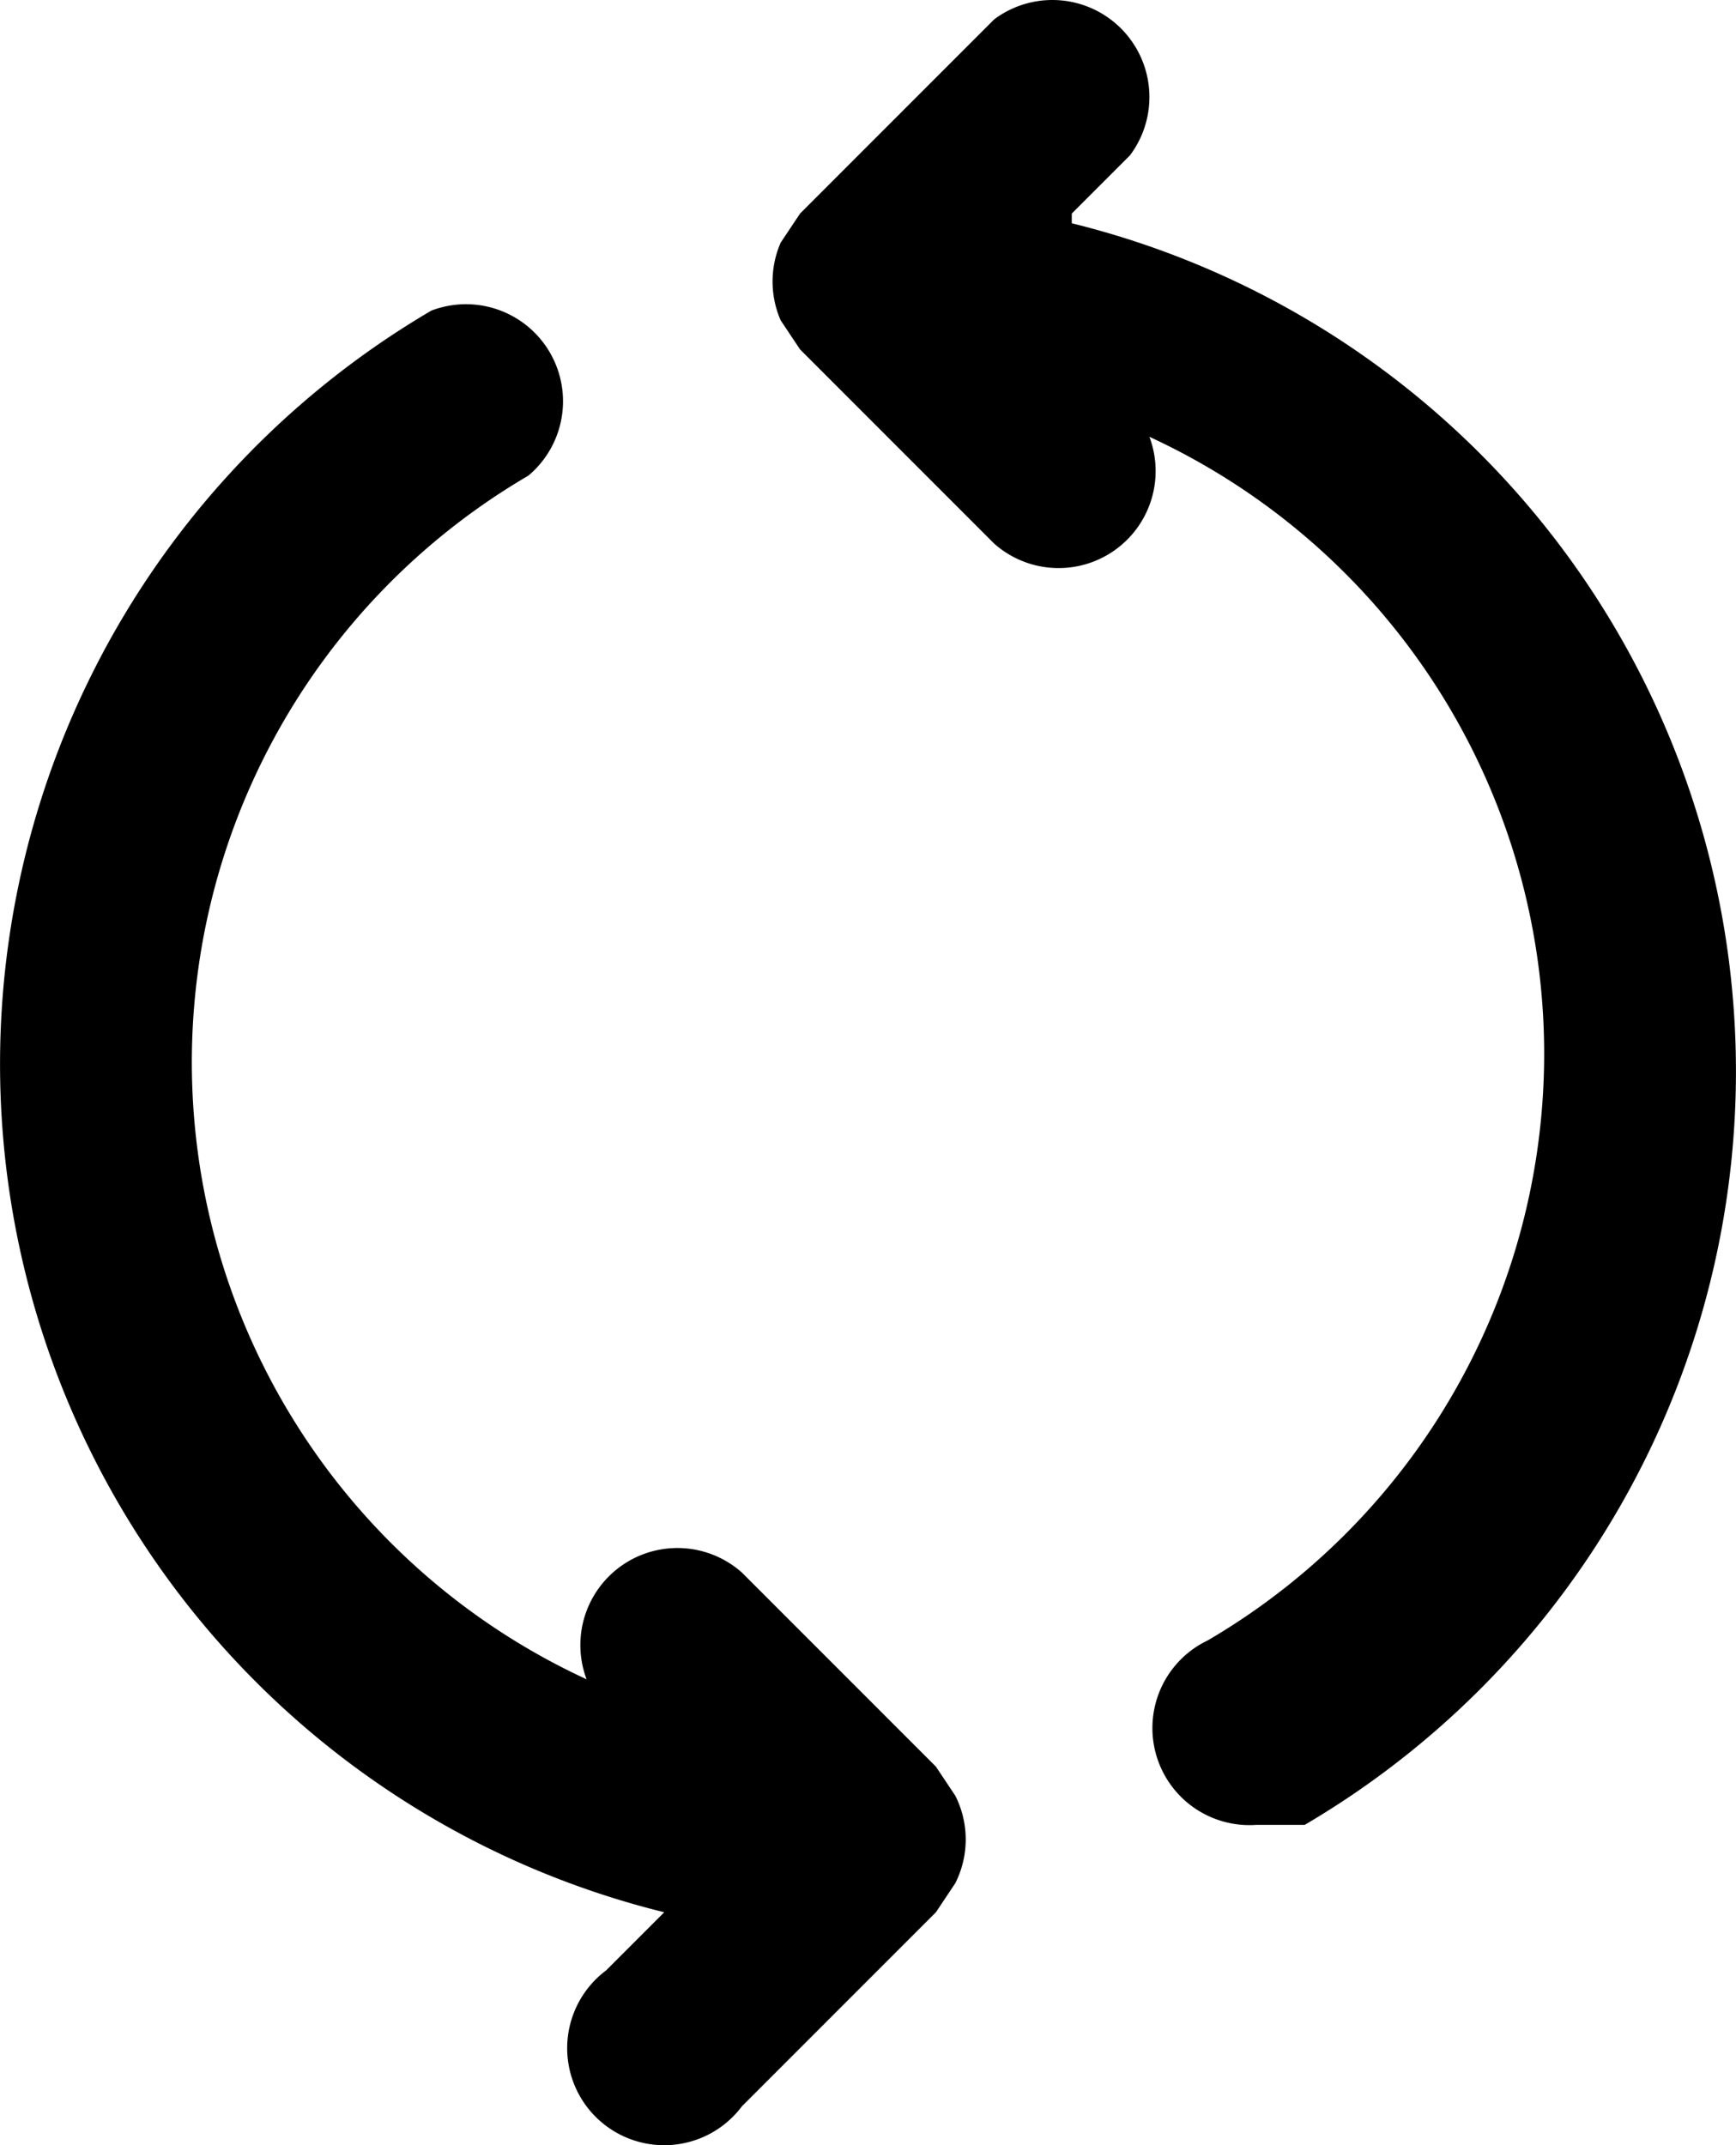 <svg xmlns="http://www.w3.org/2000/svg" viewBox="-4590 -2755 17.89 22.1"><g transform="translate(-4590.055 -2755.1)"><path class="a" d="M18.1,54.3l.6-.6a1,1,0,0,0-1.4-1.4l-2,2-.2.3a1,1,0,0,0,0,.8l.2.3,2,2a1,1,0,0,0,1.6-1.1A7,7,0,0,1,19.5,69a1,1,0,0,0,.5,1.9h.5a9,9,0,0,0-2.4-16.5Z" transform="translate(-7 -52)"/><path class="a" d="M16.9,70.6l-.2-.3-2-2a1,1,0,0,0-1.6,1.1A7,7,0,0,1,12.5,57a1,1,0,0,0-1-1.7,9,9,0,0,0,2.4,16.5l-.6.6a1,1,0,1,0,1.4,1.4l2-2,.2-.3A1,1,0,0,0,16.9,70.6Z" transform="translate(-7 -52)"/></g></svg>